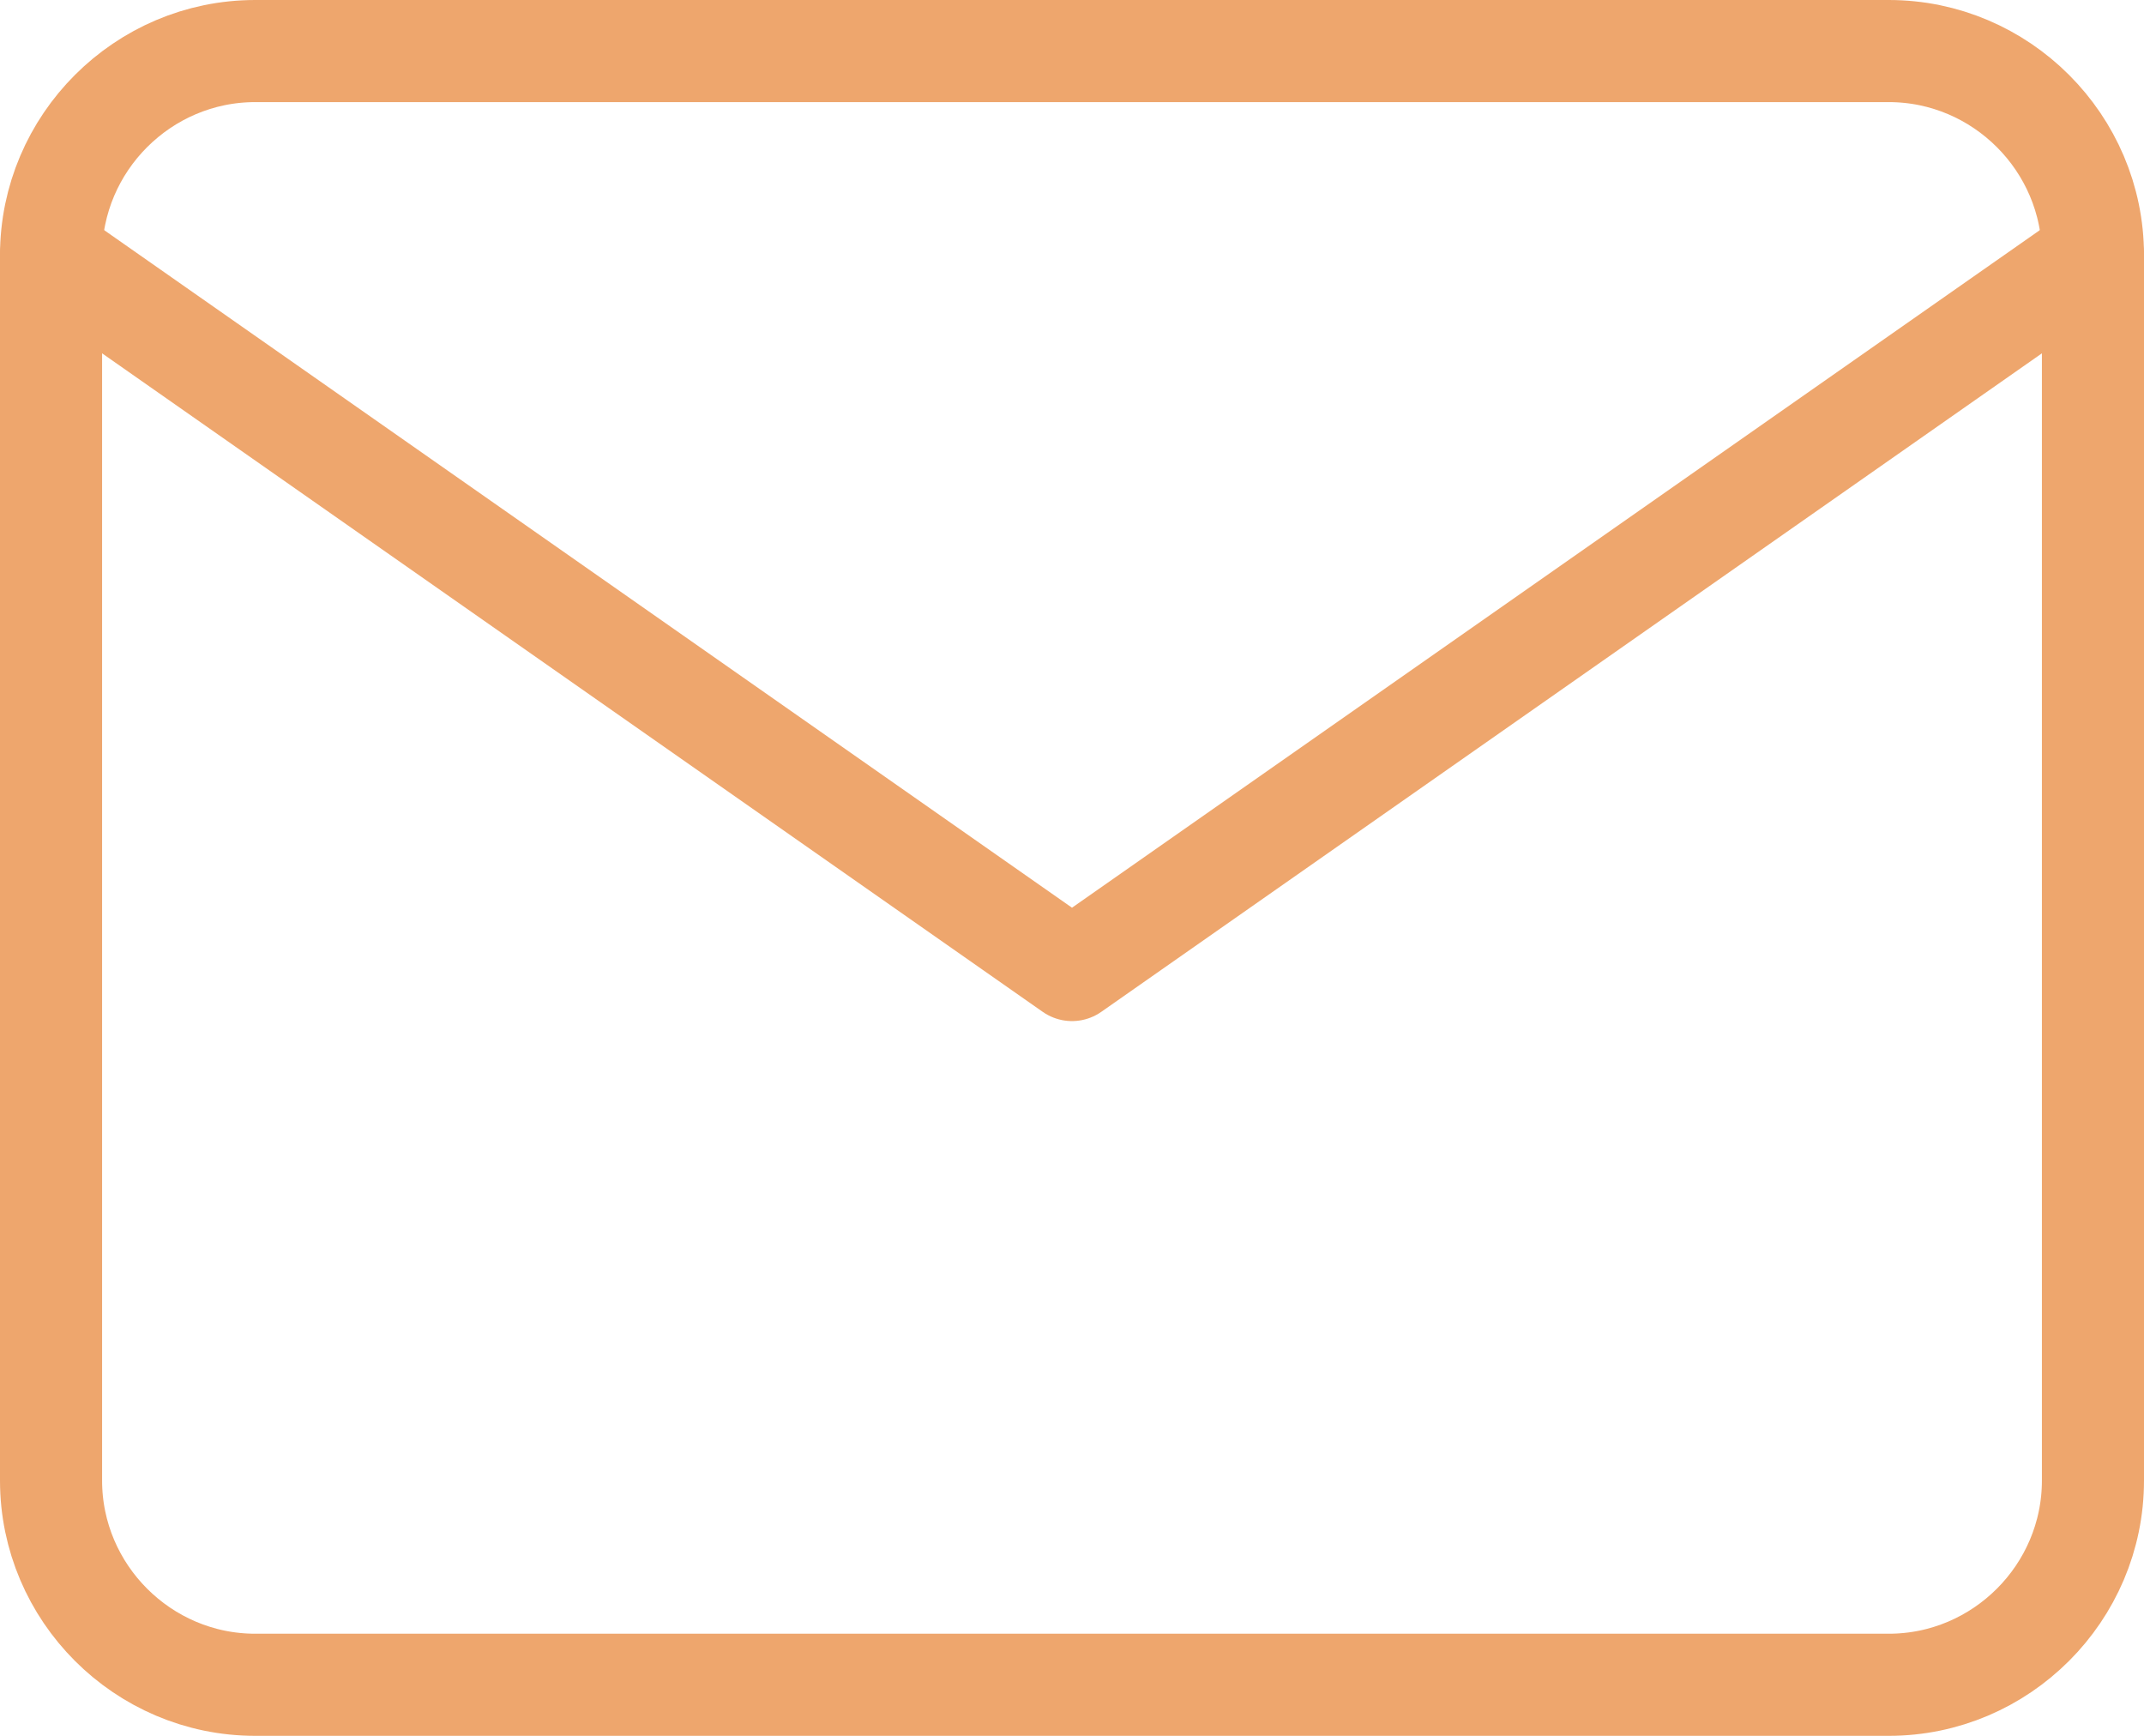 <svg width="42" height="34" viewBox="0 0 42 34" fill="none" xmlns="http://www.w3.org/2000/svg">
<path d="M5 1H37C39.2 1 41 2.8 41 5V29C41 31.2 39.2 33 37 33H5C2.8 33 1 31.2 1 29V5C1 2.8 2.8 1 5 1Z" stroke="#EEA66D" stroke-width="2" stroke-linecap="round" stroke-linejoin="round"/>
<path d="M41 5L21 19L1 5" stroke="#EEA66D" stroke-width="2" stroke-linecap="round" stroke-linejoin="round"/>
</svg>
